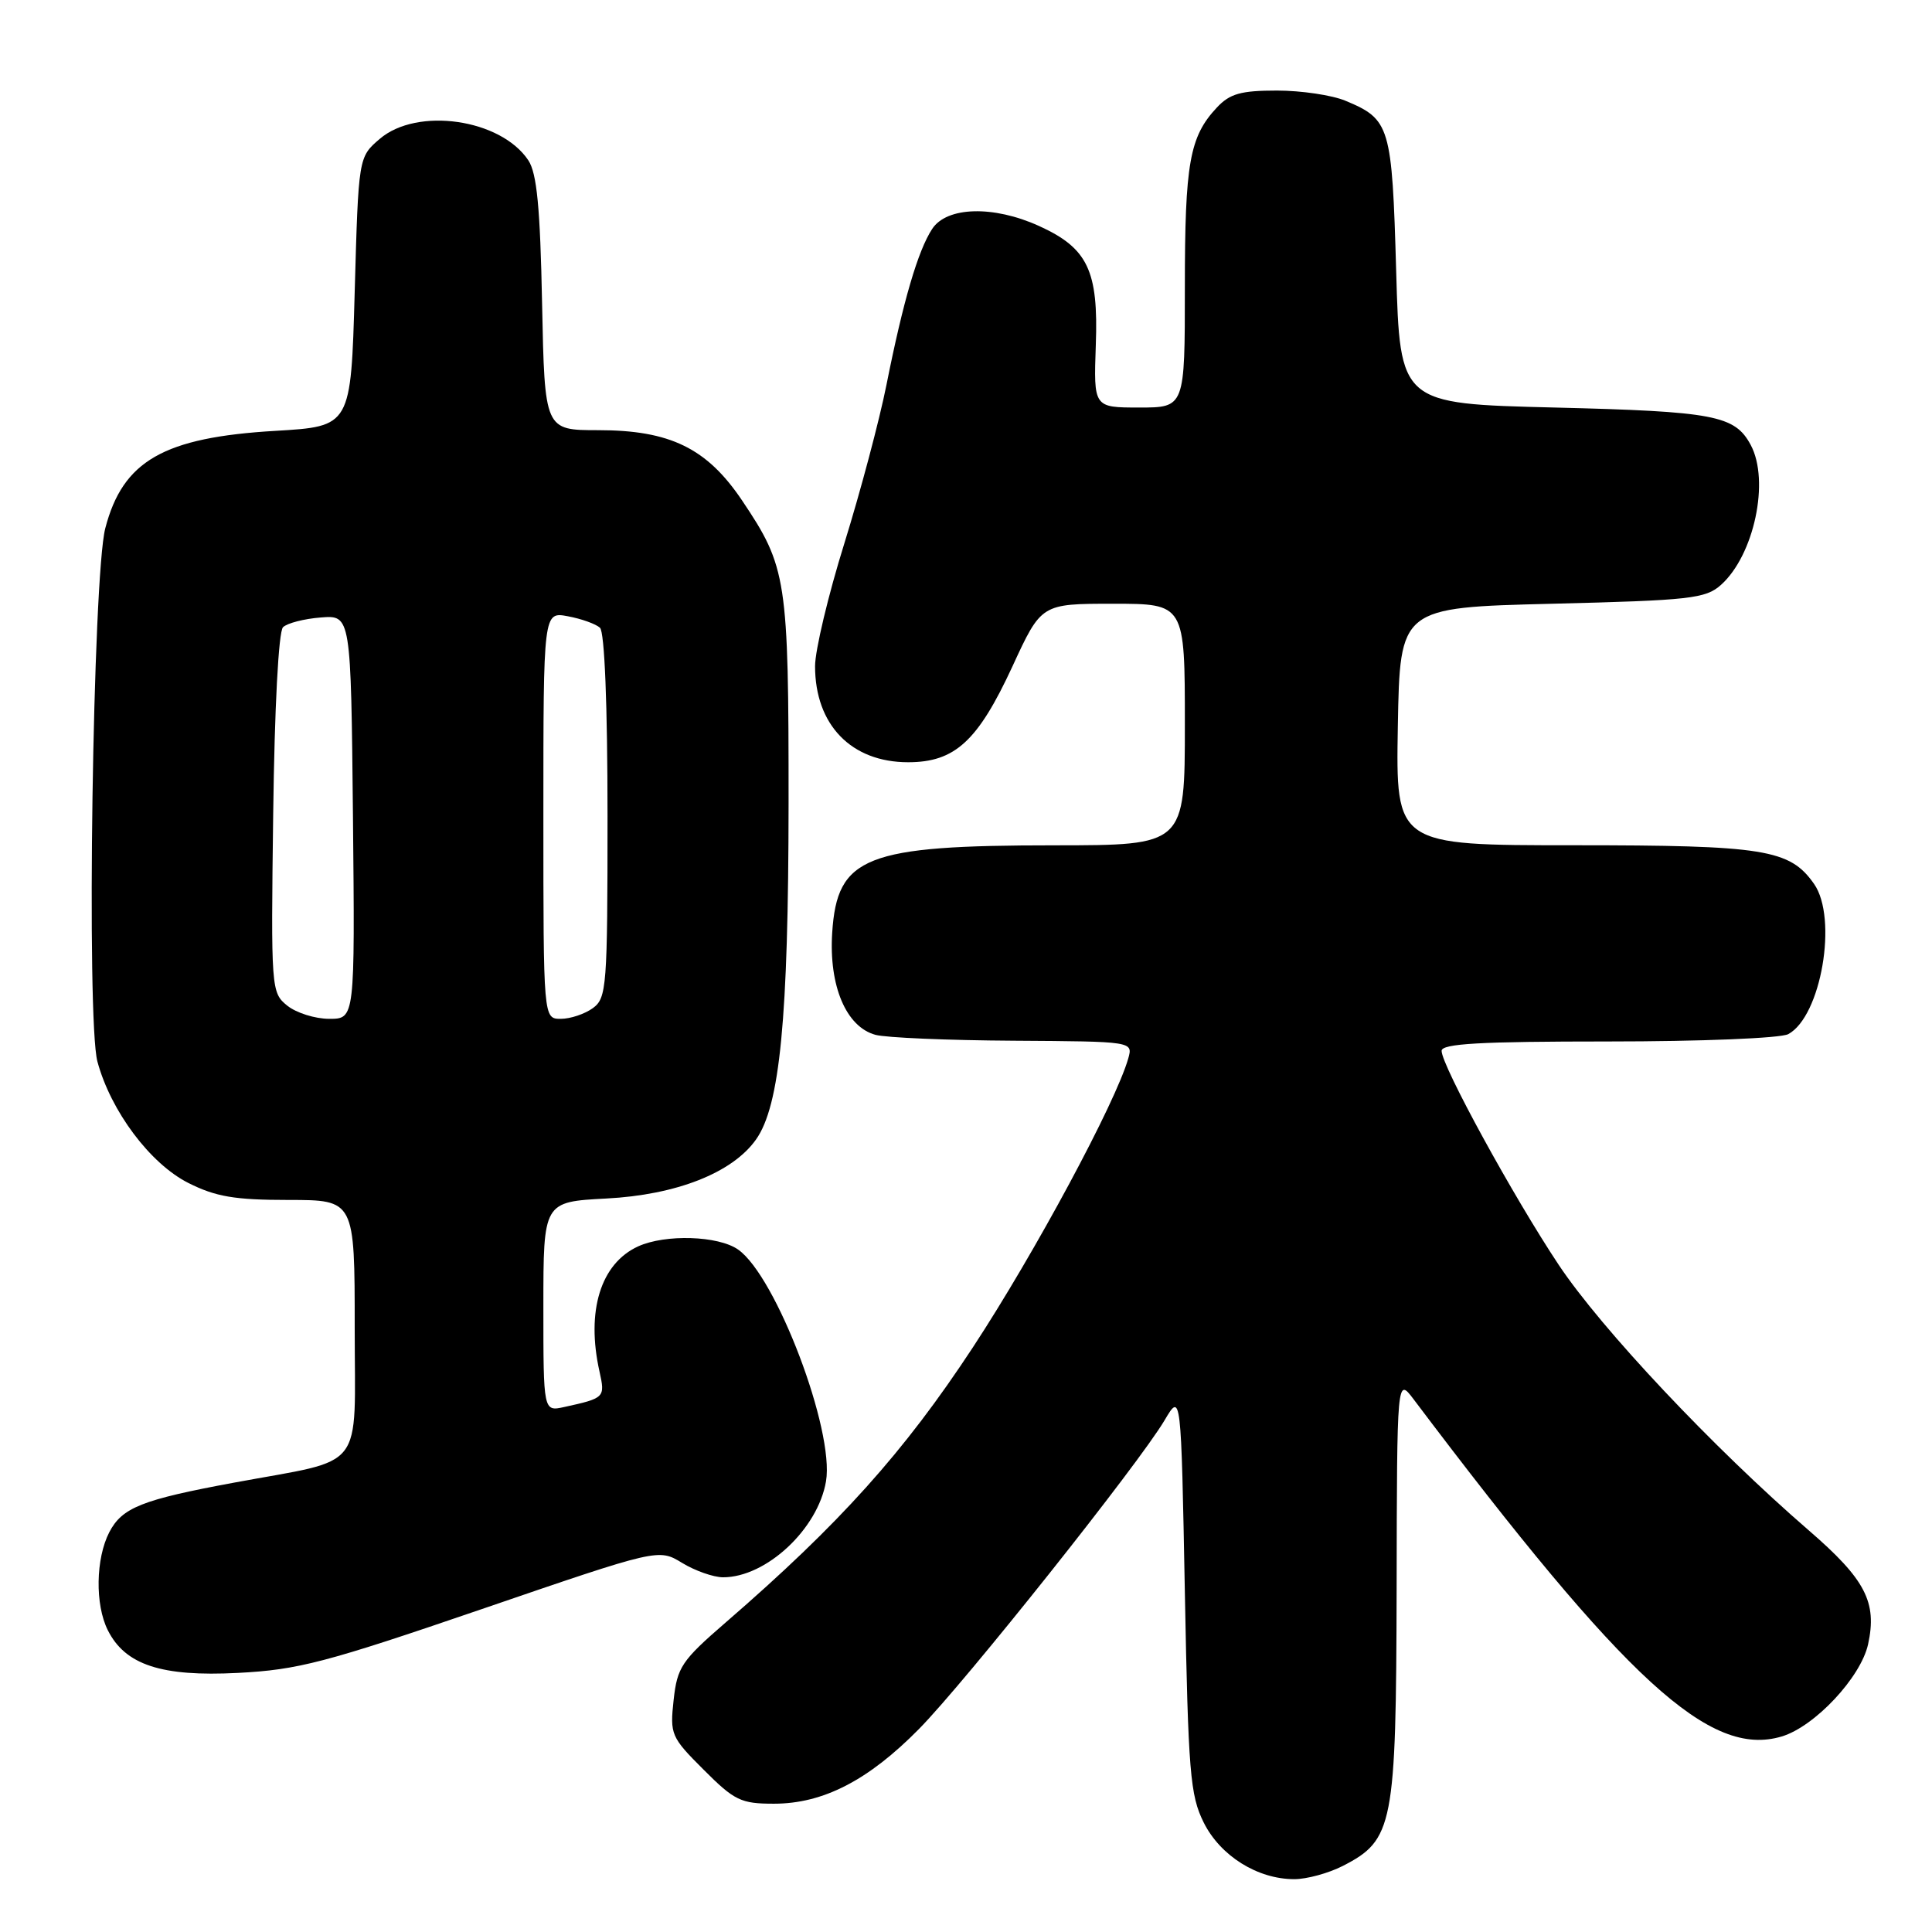<?xml version="1.0" encoding="UTF-8" standalone="no"?>
<!DOCTYPE svg PUBLIC "-//W3C//DTD SVG 1.1//EN" "http://www.w3.org/Graphics/SVG/1.1/DTD/svg11.dtd" >
<svg xmlns="http://www.w3.org/2000/svg" xmlns:xlink="http://www.w3.org/1999/xlink" version="1.1" viewBox="0 0 256 256">
 <g >
 <path fill="currentColor"
d=" M 177.92 247.25 C 184.63 243.81 184.99 241.93 185.06 210.52 C 185.11 182.50 185.11 182.50 187.31 185.41 C 215.53 222.83 226.57 232.94 236.09 230.09 C 240.46 228.78 246.56 222.27 247.53 217.88 C 248.75 212.30 247.19 209.28 239.67 202.78 C 227.01 191.83 212.19 176.09 206.53 167.59 C 200.53 158.57 191.05 141.25 191.02 139.25 C 191.00 138.29 196.07 138.00 213.07 138.00 C 225.42 138.00 235.93 137.57 236.95 137.03 C 241.31 134.69 243.55 121.66 240.37 117.12 C 237.16 112.54 233.80 112.00 208.51 112.00 C 184.95 112.00 184.95 112.00 185.22 96.25 C 185.50 80.50 185.50 80.50 205.65 80.00 C 223.98 79.55 226.00 79.32 228.04 77.50 C 232.43 73.57 234.53 63.72 231.98 58.96 C 229.88 55.04 227.16 54.52 206.00 54.00 C 185.50 53.50 185.50 53.50 185.00 35.90 C 184.45 16.67 184.20 15.82 178.28 13.35 C 176.51 12.61 172.43 12.00 169.21 12.00 C 164.42 12.00 162.96 12.41 161.24 14.25 C 157.62 18.11 157.00 21.61 157.00 38.07 C 157.00 54.00 157.00 54.00 150.95 54.00 C 144.91 54.00 144.91 54.00 145.20 45.71 C 145.56 35.85 144.13 32.87 137.67 29.94 C 131.64 27.20 125.46 27.37 123.52 30.33 C 121.63 33.21 119.67 39.91 117.46 51.00 C 116.53 55.67 114.02 65.11 111.89 71.97 C 109.75 78.83 108.00 86.17 108.00 88.27 C 108.00 96.05 112.80 101.00 120.33 101.00 C 126.53 101.00 129.57 98.21 134.15 88.31 C 137.98 80.00 137.98 80.00 147.49 80.00 C 157.00 80.00 157.00 80.00 157.00 96.00 C 157.00 112.00 157.00 112.00 139.75 112.01 C 114.66 112.01 110.92 113.48 110.27 123.60 C 109.82 130.64 112.12 136.07 116.00 137.12 C 117.38 137.50 125.62 137.85 134.32 137.90 C 150.13 138.00 150.13 138.00 149.50 140.25 C 147.85 146.07 137.13 166.01 128.92 178.52 C 119.79 192.42 111.27 201.91 96.14 215.00 C 90.32 220.04 89.74 220.90 89.26 225.25 C 88.76 229.82 88.91 230.18 93.24 234.50 C 97.32 238.59 98.18 239.00 102.55 239.00 C 109.07 239.00 115.06 235.91 121.77 229.10 C 127.90 222.88 150.92 193.94 154.32 188.18 C 156.50 184.50 156.50 184.50 157.00 211.00 C 157.45 234.90 157.70 237.89 159.50 241.50 C 161.71 245.92 166.63 249.00 171.50 249.00 C 173.15 249.00 176.04 248.21 177.92 247.25 Z  M 63.88 213.20 C 87.26 205.19 87.26 205.19 90.38 207.09 C 92.10 208.14 94.53 208.99 95.80 209.00 C 101.52 209.01 108.38 202.61 109.45 196.28 C 110.59 189.53 102.84 169.10 97.80 165.57 C 95.17 163.73 88.17 163.51 84.56 165.15 C 79.59 167.42 77.64 173.71 79.44 181.75 C 80.20 185.19 80.13 185.26 74.75 186.44 C 72.00 187.04 72.00 187.04 72.00 173.14 C 72.00 159.25 72.00 159.25 80.33 158.81 C 89.63 158.33 97.04 155.41 100.17 151.00 C 103.35 146.53 104.47 134.98 104.49 106.50 C 104.50 76.72 104.26 75.14 98.32 66.30 C 93.67 59.39 88.78 57.00 79.27 57.00 C 72.17 57.00 72.17 57.00 71.83 40.25 C 71.58 27.52 71.14 22.96 70.01 21.25 C 66.36 15.75 55.27 14.15 50.31 18.41 C 47.50 20.82 47.50 20.82 47.00 38.66 C 46.50 56.50 46.50 56.50 36.50 57.09 C 21.68 57.96 16.28 61.05 13.95 70.00 C 12.30 76.34 11.43 135.19 12.91 140.67 C 14.68 147.23 19.90 154.20 24.96 156.75 C 28.58 158.57 31.09 159.00 38.21 159.00 C 47.00 159.00 47.00 159.00 47.00 175.96 C 47.00 195.29 48.64 193.19 31.00 196.46 C 18.79 198.72 16.18 199.76 14.48 203.03 C 12.68 206.52 12.58 212.61 14.28 216.00 C 16.58 220.61 21.39 222.19 31.50 221.67 C 39.50 221.26 43.09 220.32 63.88 213.20 Z  M 38.06 133.25 C 35.93 131.53 35.90 131.07 36.20 107.80 C 36.38 93.74 36.91 83.70 37.50 83.11 C 38.05 82.57 40.30 81.99 42.50 81.82 C 46.50 81.50 46.50 81.50 46.77 108.25 C 47.03 135.00 47.03 135.00 43.63 135.00 C 41.75 135.00 39.25 134.21 38.06 133.25 Z  M 72.00 108.03 C 72.00 81.05 72.00 81.05 75.25 81.66 C 77.04 81.99 78.95 82.68 79.50 83.18 C 80.11 83.75 80.50 93.39 80.50 108.13 C 80.50 130.77 80.39 132.24 78.56 133.58 C 77.49 134.36 75.58 135.00 74.31 135.00 C 72.00 135.00 72.00 135.00 72.00 108.03 Z "/>
</g>
</svg>